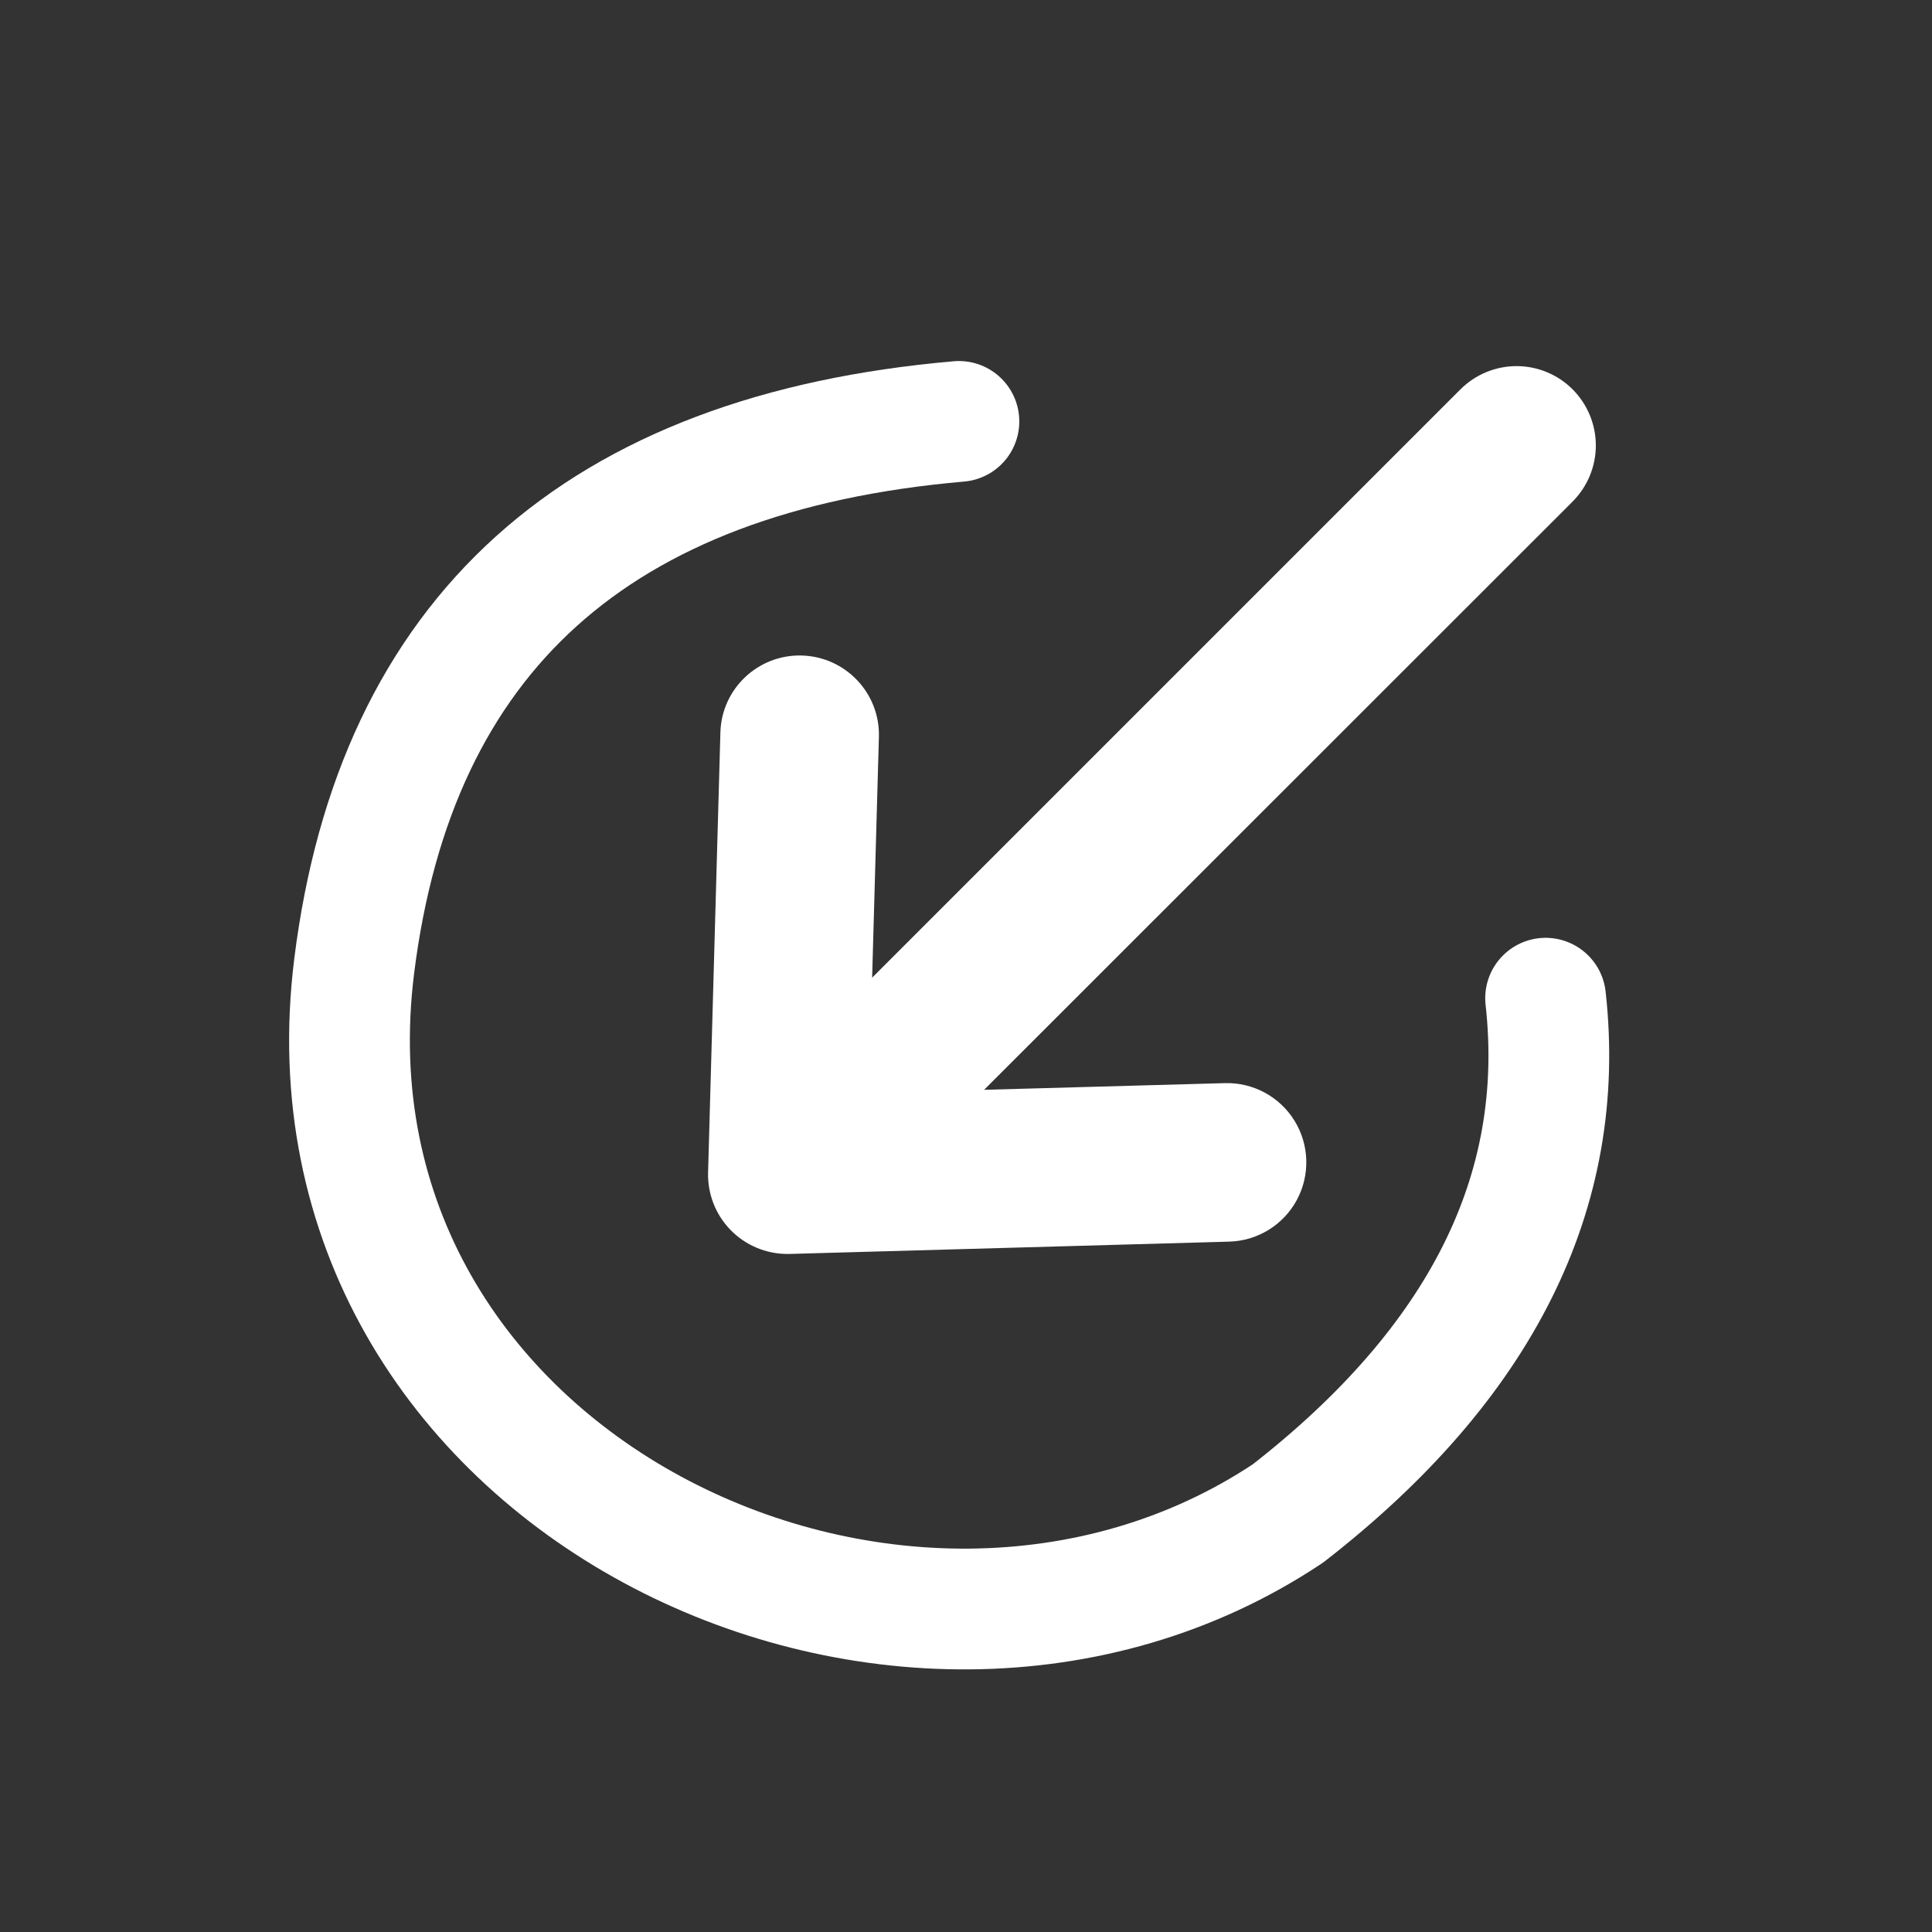 <?xml version="1.0" encoding="UTF-8"?>
<svg width="24px" height="24px" viewBox="0 0 24 24" version="1.1" xmlns="http://www.w3.org/2000/svg" xmlns:xlink="http://www.w3.org/1999/xlink">
    <rect x="0" y="0" width="24" height="24" fill="#333333" stroke="none"/>
    <!-- Generator: Sketch 54.1 (76490) - https://sketchapp.com -->
    <title>Icon/24/internal on</title>
    <desc>Created with Sketch.</desc>
    <g id="Icon/24/internal-on" stroke="none" stroke-width="1" fill="none" fill-rule="evenodd">
        <g id="noun_internal_1243653" transform="translate(4, 4)">
            <path d="M15.536,0.837 C15.351,0.652 15.1,0.548 14.839,0.548 C14.578,0.548 14.327,0.652 14.142,0.837 L6.834,8.145 L6.918,5.154 C6.933,4.611 6.504,4.158 5.96,4.143 C5.416,4.128 4.963,4.557 4.949,5.1 L4.796,10.565 C4.789,10.831 4.889,11.088 5.075,11.279 C5.26,11.469 5.515,11.577 5.781,11.577 L5.805,11.577 L11.27,11.424 C11.622,11.414 11.941,11.218 12.109,10.908 C12.276,10.599 12.266,10.223 12.082,9.924 C11.898,9.624 11.567,9.445 11.216,9.455 L8.225,9.538 L15.536,2.23 C15.72,2.045 15.824,1.795 15.824,1.534 C15.824,1.272 15.72,1.022 15.536,0.837 Z" id="Path" fill="#FFFFFF" fill-rule="nonzero"></path>
            <path d="M7.912,1.235 C3.419,1.625 0.915,3.88 0.4,8 C-0.4,14.4 7.2,18 12,14.8 C14.4,12.933 15.467,10.8 15.2,8.4" id="Path-2" stroke="#FFFFFF" stroke-width="1.5" stroke-linecap="round" stroke-linejoin="round"></path>
        </g>
    </g>
</svg>